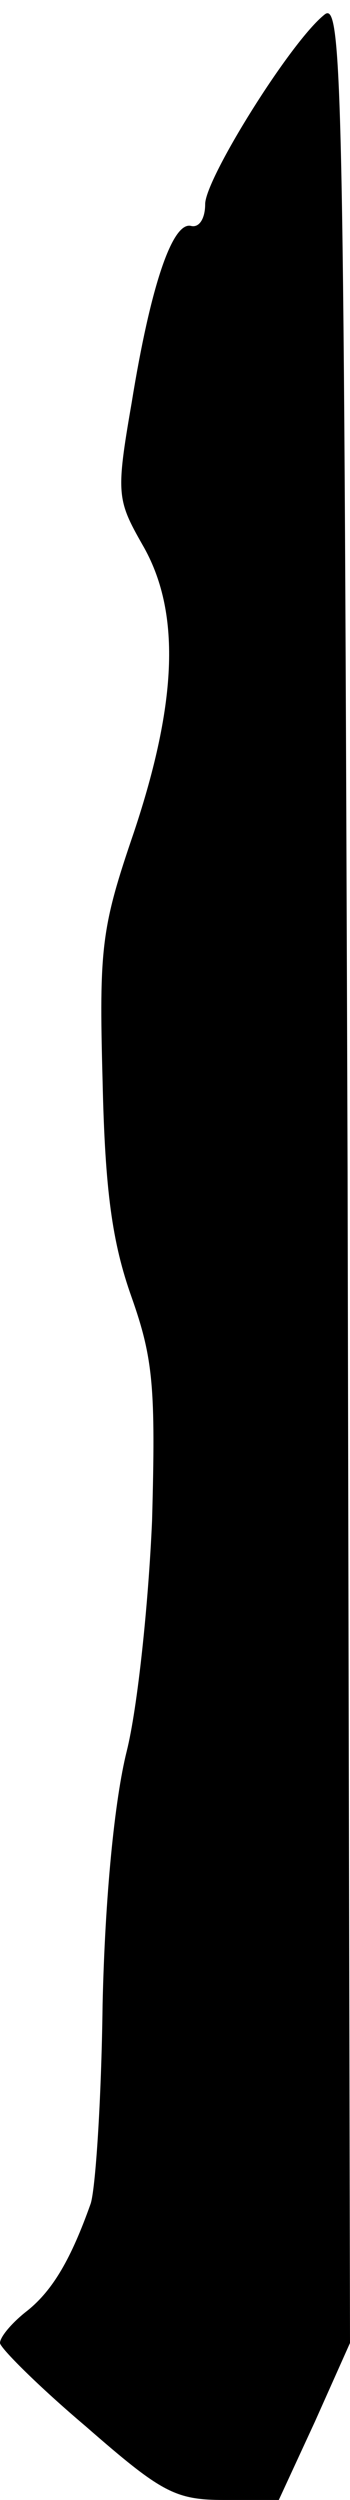<?xml version="1.0" standalone="no"?>
<!DOCTYPE svg PUBLIC "-//W3C//DTD SVG 20010904//EN"
 "http://www.w3.org/TR/2001/REC-SVG-20010904/DTD/svg10.dtd">
<svg version="1.0" xmlns="http://www.w3.org/2000/svg"
 width="29pt" height="207pt" viewBox="0 0 29 207"
 preserveAspectRatio="xMidYMid meet">
<g transform="translate(0,207) scale(0.1,-0.1)"
fill="#000000" stroke="none">
<path fill="#000000" stroke="none" d="M269 2058 c-28 -22 -99 -136 -99 -157
0 -12 -5 -20 -12 -18 -15 3 -33 -48 -49 -147 -13 -75 -12 -80 9 -117 32 -55
29 -130 -7 -238 -27 -79 -29 -95 -26 -206 2 -91 8 -134 24 -179 18 -51 20 -75
17 -185 -3 -69 -12 -155 -21 -191 -10 -40 -18 -120 -20 -210 -1 -80 -6 -154
-10 -165 -16 -45 -31 -71 -52 -88 -13 -10 -23 -22 -23 -27 0 -4 32 -36 71 -69
63 -55 74 -61 115 -61 l45 0 30 65 29 65 -2 970 c-3 893 -4 970 -19 958z"/>
</g>
</svg>
